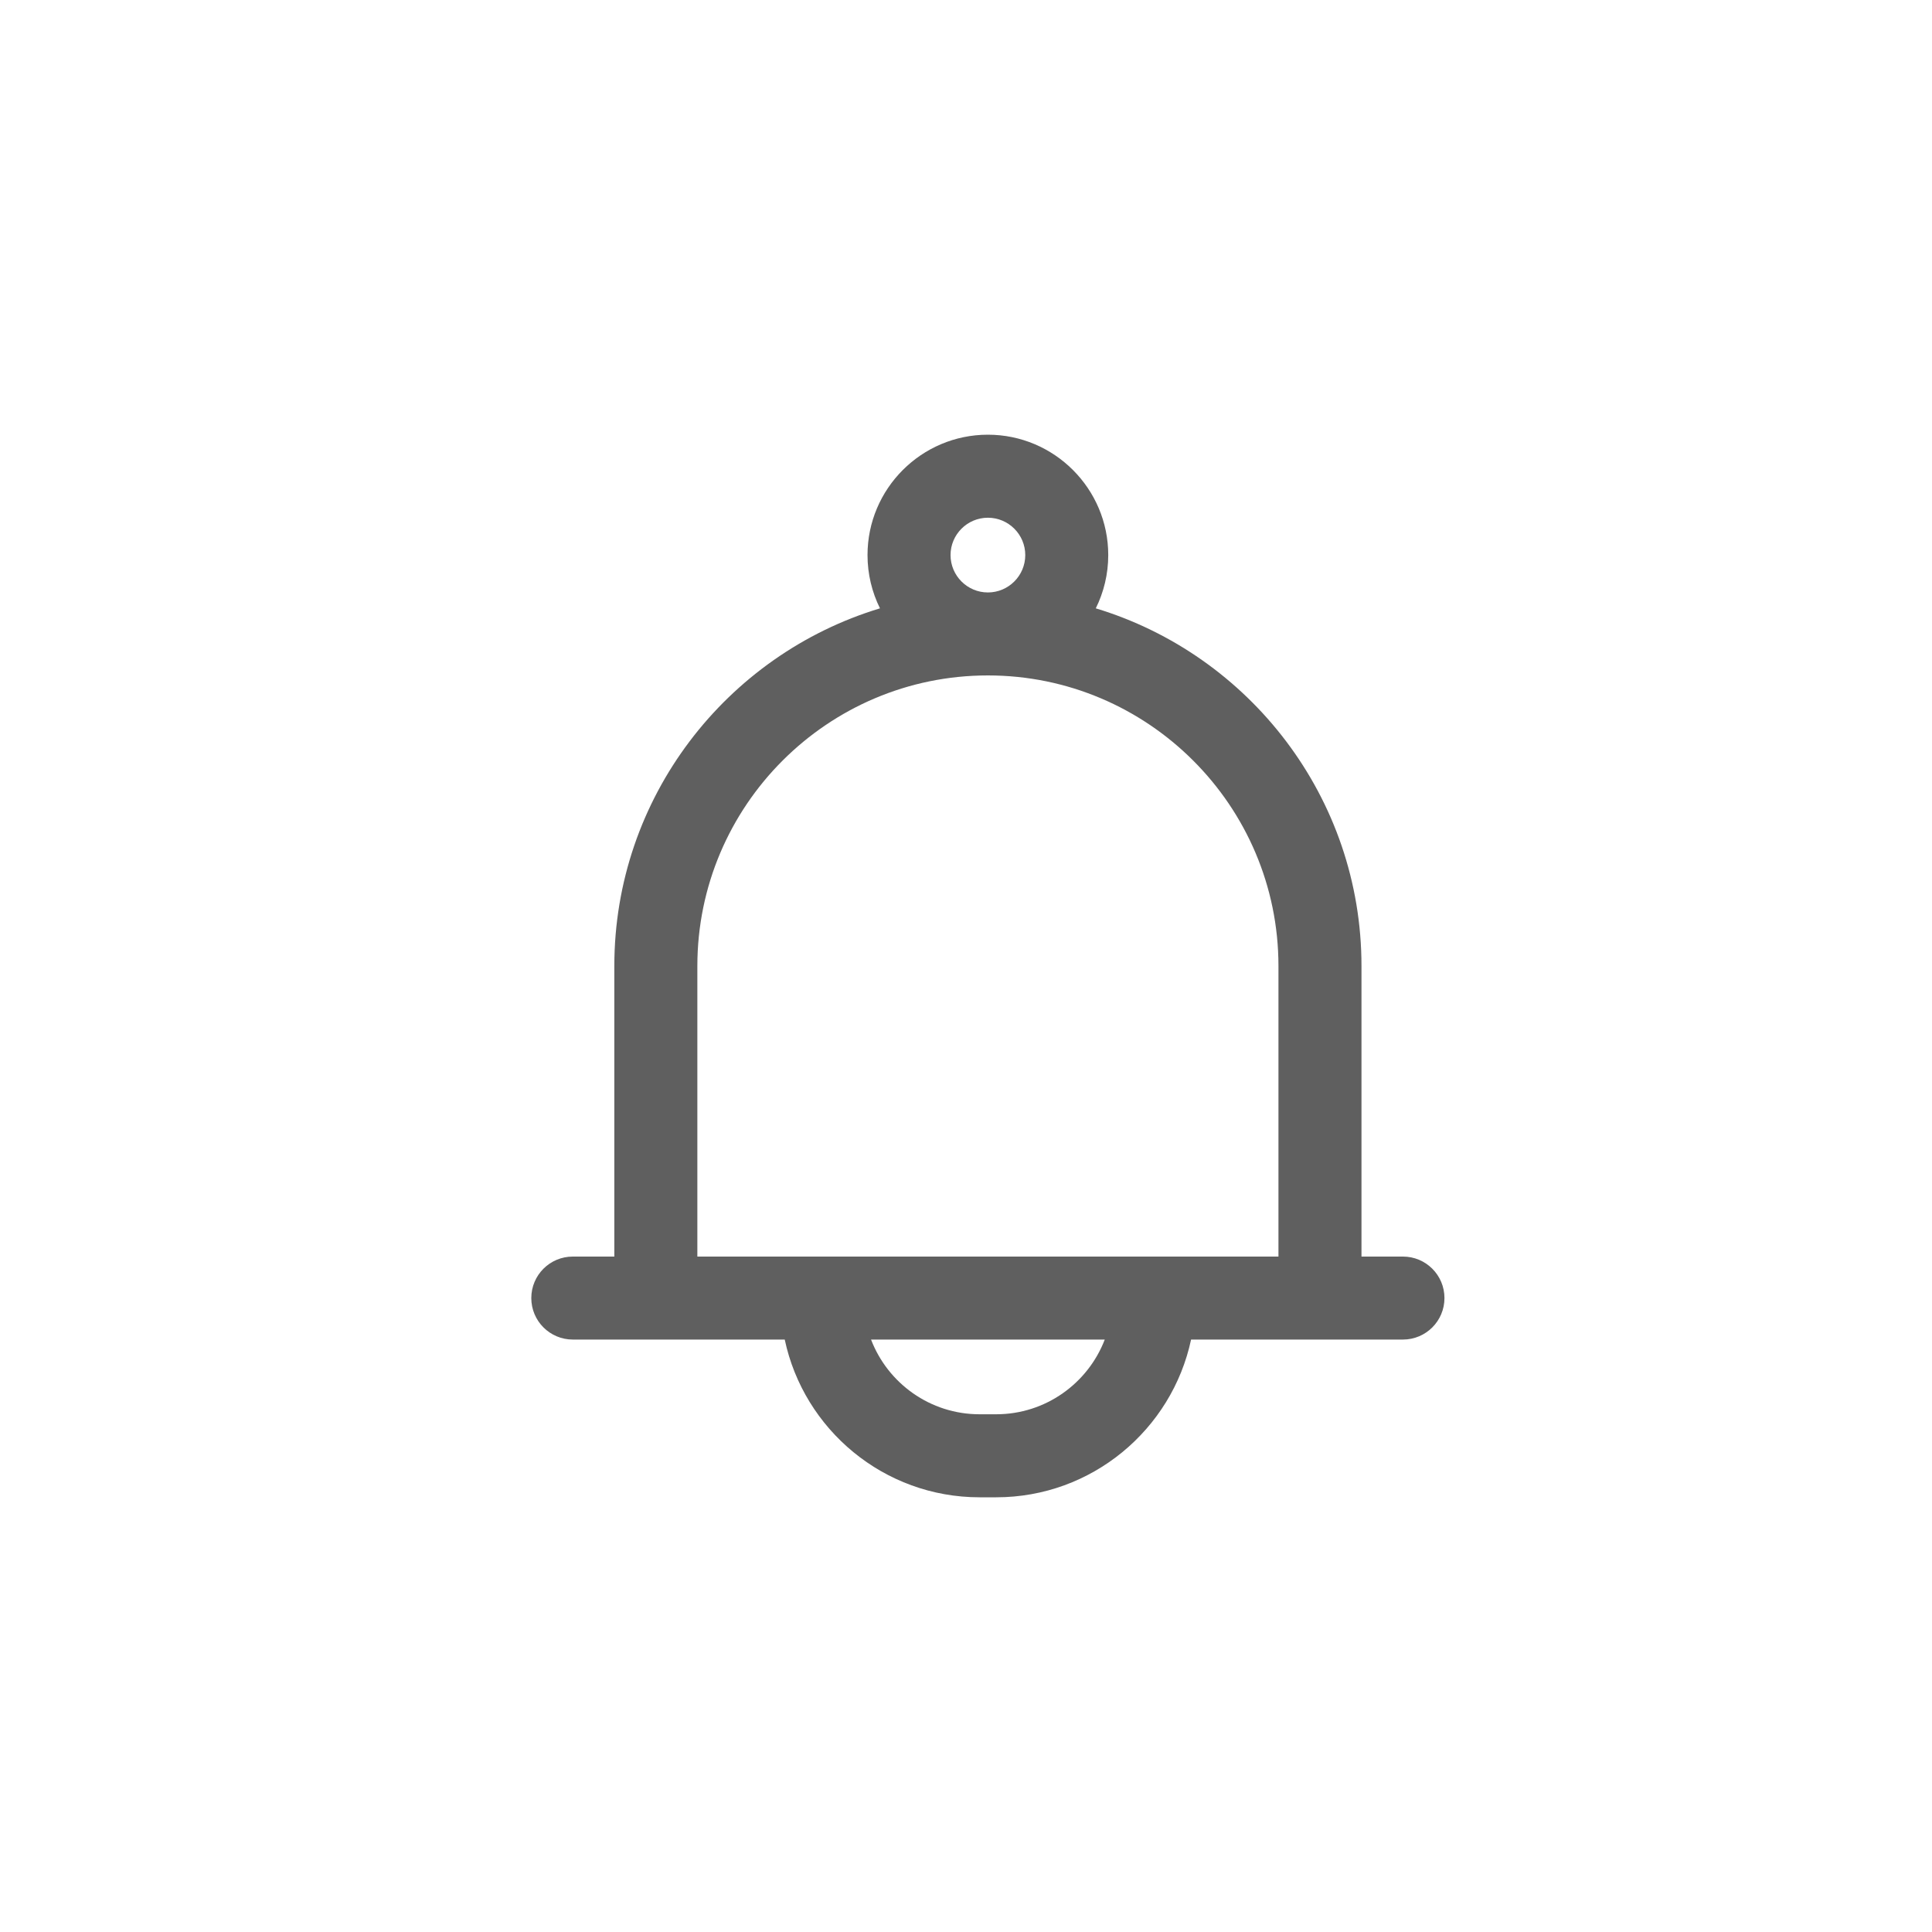 <svg width="40" height="40" viewBox="0 0 40 40" fill="none" xmlns="http://www.w3.org/2000/svg">
<path d="M29.047 26.016H28.188V20C28.188 16.512 25.866 13.556 22.687 12.595C22.852 12.262 22.945 11.888 22.945 11.492C22.945 10.118 21.827 9 20.453 9C19.079 9 17.961 10.118 17.961 11.492C17.961 11.888 18.054 12.262 18.219 12.595C15.04 13.556 12.719 16.512 12.719 20V26.016H11.859C11.385 26.016 11 26.4 11 26.875C11 27.35 11.385 27.734 11.859 27.734H16.247C16.643 29.598 18.301 31 20.281 31H20.625C22.605 31 24.263 29.598 24.66 27.734H29.047C29.521 27.734 29.906 27.35 29.906 26.875C29.906 26.4 29.521 26.016 29.047 26.016ZM19.68 11.492C19.68 11.066 20.027 10.719 20.453 10.719C20.88 10.719 21.227 11.066 21.227 11.492C21.227 11.919 20.88 12.266 20.453 12.266C20.027 12.266 19.68 11.919 19.68 11.492ZM20.625 29.281H20.281C19.257 29.281 18.38 28.638 18.034 27.734H22.873C22.526 28.638 21.649 29.281 20.625 29.281ZM14.438 26.016V20C14.438 16.683 17.136 13.984 20.453 13.984C23.77 13.984 26.469 16.683 26.469 20V26.016C25.301 26.016 14.892 26.016 14.438 26.016Z" fill="#5F5F5F"/>
</svg>
